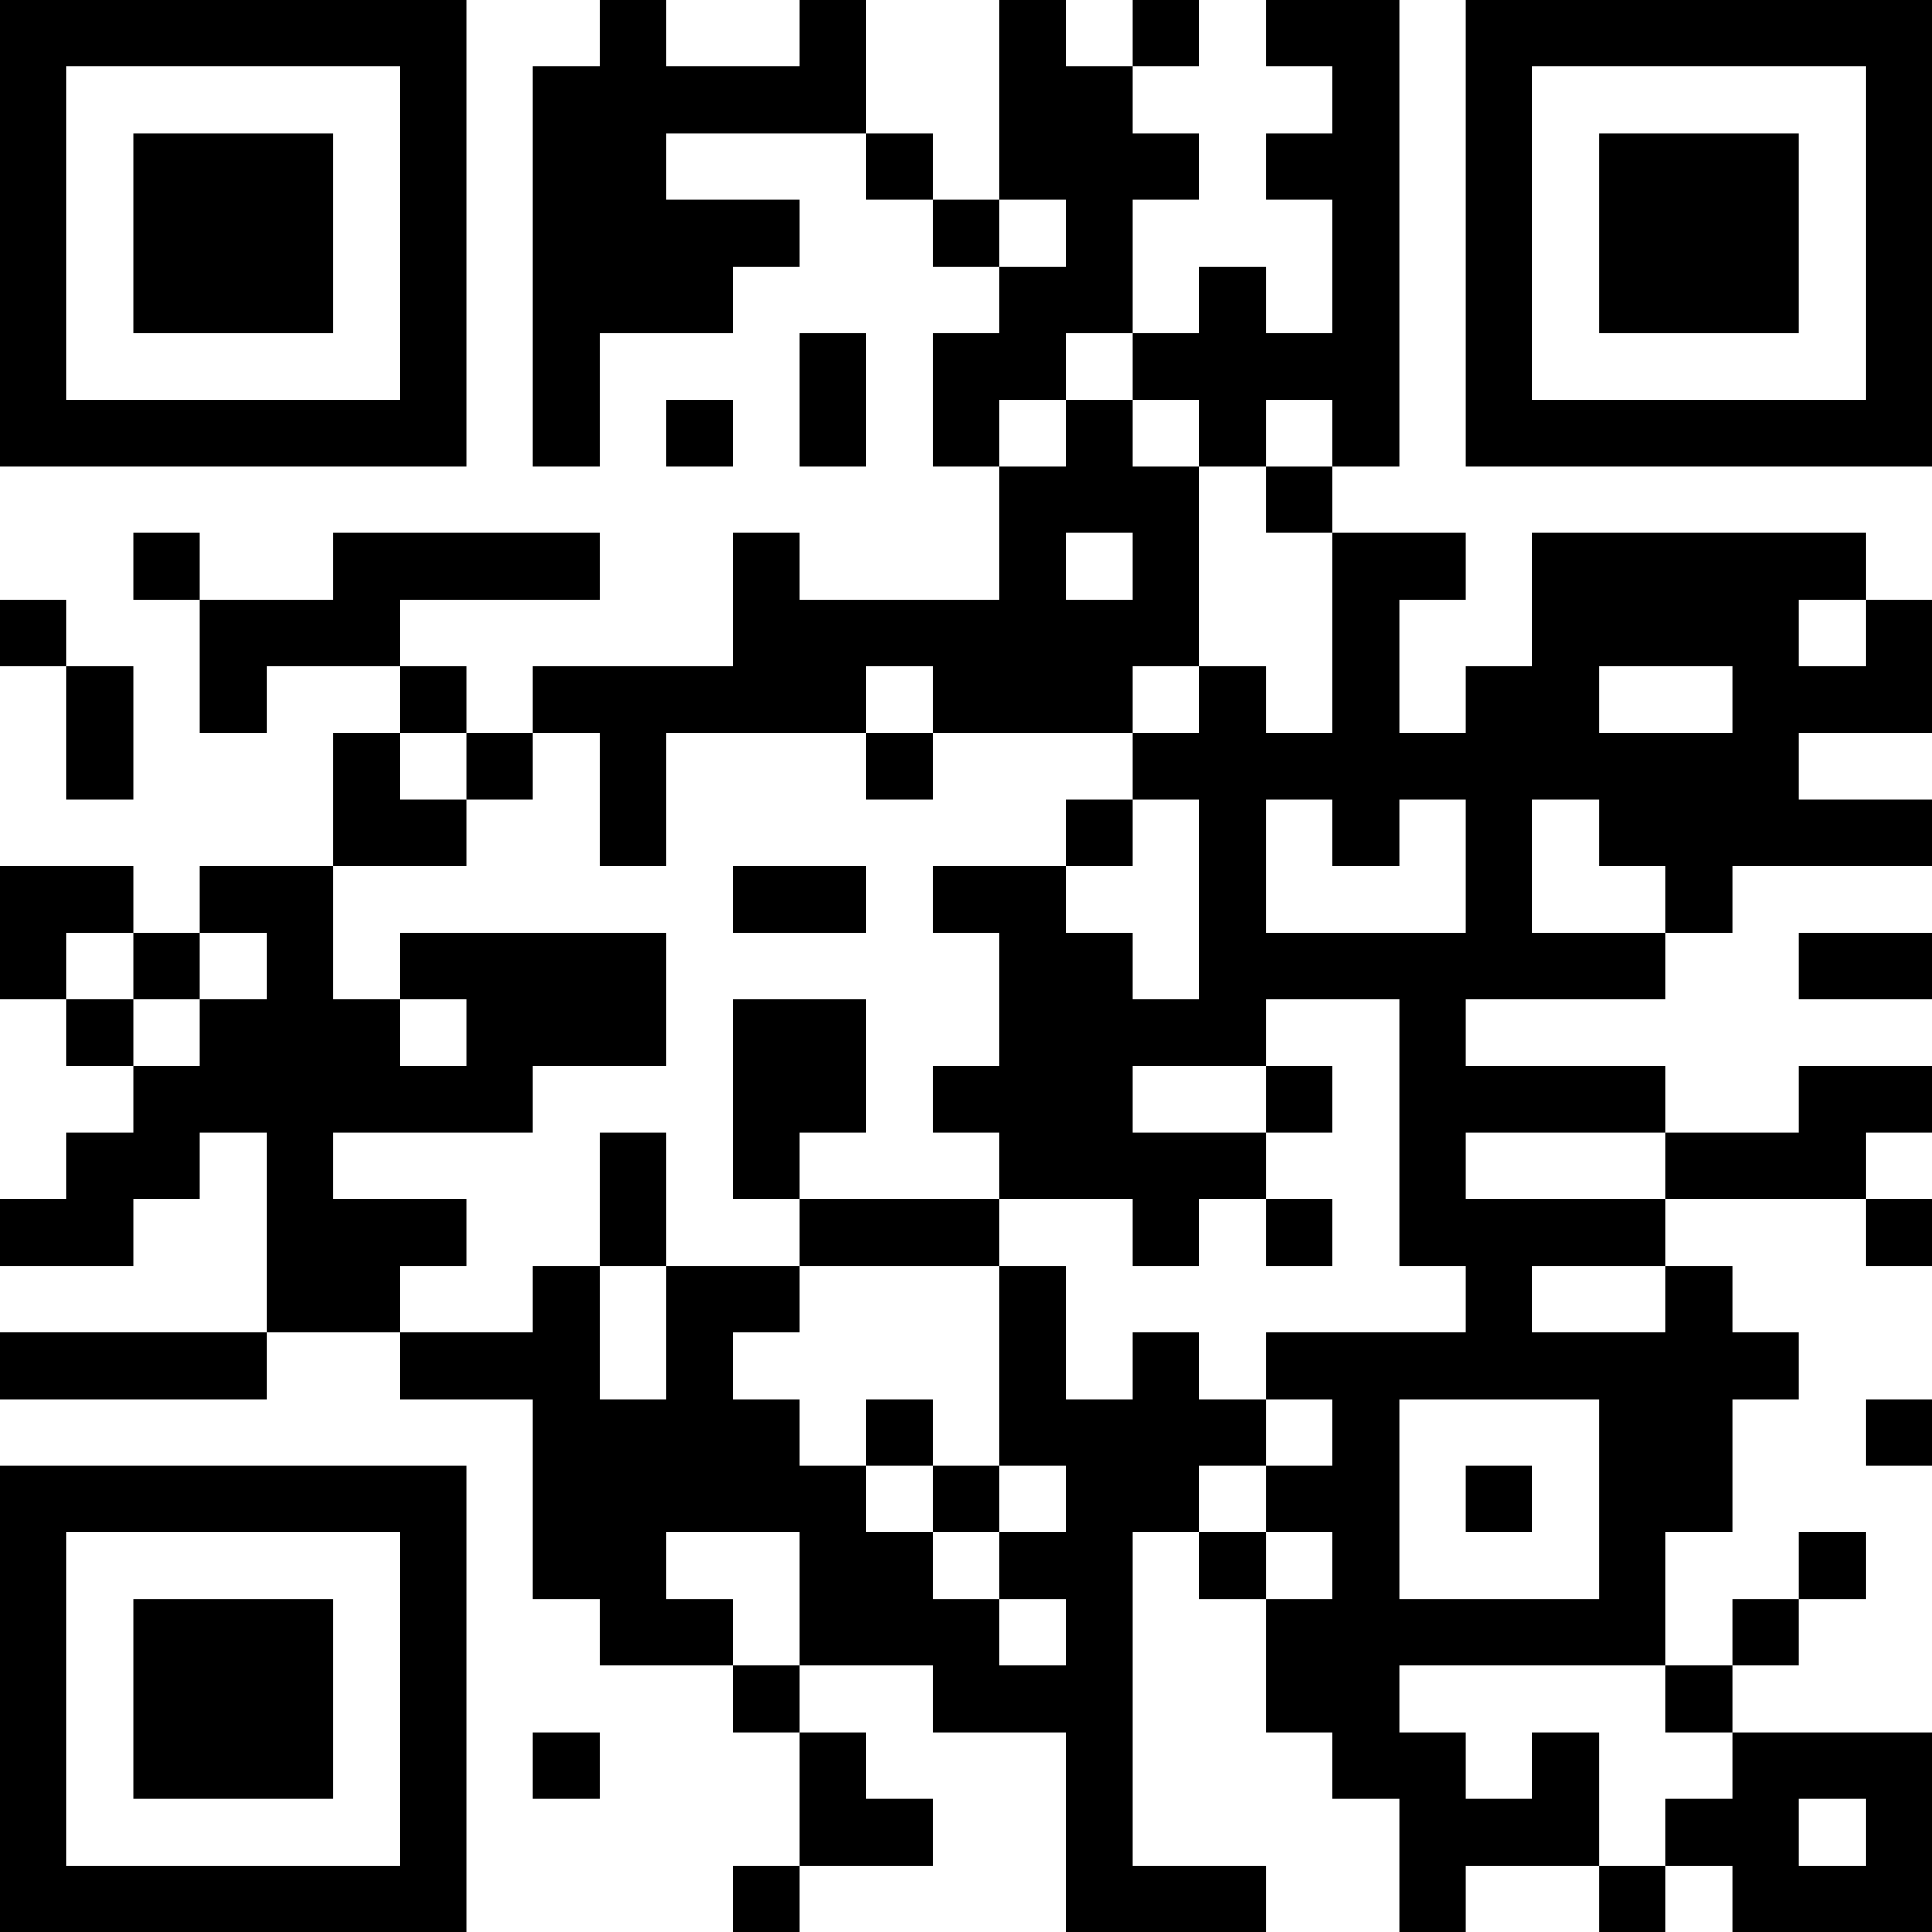 <?xml version="1.0" encoding="UTF-8"?>
<svg xmlns="http://www.w3.org/2000/svg" version="1.1" width="200" height="200" viewBox="0 0 200 200"><rect x="0" y="0" width="200" height="200" fill="#ffffff"/><g transform="scale(6.897)"><g transform="translate(0,0)"><path fill-rule="evenodd" d="M9 0L9 1L8 1L8 7L9 7L9 5L11 5L11 4L12 4L12 3L10 3L10 2L13 2L13 3L14 3L14 4L15 4L15 5L14 5L14 7L15 7L15 9L12 9L12 8L11 8L11 10L8 10L8 11L7 11L7 10L6 10L6 9L9 9L9 8L5 8L5 9L3 9L3 8L2 8L2 9L3 9L3 11L4 11L4 10L6 10L6 11L5 11L5 13L3 13L3 14L2 14L2 13L0 13L0 15L1 15L1 16L2 16L2 17L1 17L1 18L0 18L0 19L2 19L2 18L3 18L3 17L4 17L4 20L0 20L0 21L4 21L4 20L6 20L6 21L8 21L8 24L9 24L9 25L11 25L11 26L12 26L12 28L11 28L11 29L12 29L12 28L14 28L14 27L13 27L13 26L12 26L12 25L14 25L14 26L16 26L16 29L19 29L19 28L17 28L17 23L18 23L18 24L19 24L19 26L20 26L20 27L21 27L21 29L22 29L22 28L24 28L24 29L25 29L25 28L26 28L26 29L29 29L29 26L26 26L26 25L27 25L27 24L28 24L28 23L27 23L27 24L26 24L26 25L25 25L25 23L26 23L26 21L27 21L27 20L26 20L26 19L25 19L25 18L28 18L28 19L29 19L29 18L28 18L28 17L29 17L29 16L27 16L27 17L25 17L25 16L22 16L22 15L25 15L25 14L26 14L26 13L29 13L29 12L27 12L27 11L29 11L29 9L28 9L28 8L23 8L23 10L22 10L22 11L21 11L21 9L22 9L22 8L20 8L20 7L21 7L21 0L19 0L19 1L20 1L20 2L19 2L19 3L20 3L20 5L19 5L19 4L18 4L18 5L17 5L17 3L18 3L18 2L17 2L17 1L18 1L18 0L17 0L17 1L16 1L16 0L15 0L15 3L14 3L14 2L13 2L13 0L12 0L12 1L10 1L10 0ZM15 3L15 4L16 4L16 3ZM12 5L12 7L13 7L13 5ZM16 5L16 6L15 6L15 7L16 7L16 6L17 6L17 7L18 7L18 10L17 10L17 11L14 11L14 10L13 10L13 11L10 11L10 13L9 13L9 11L8 11L8 12L7 12L7 11L6 11L6 12L7 12L7 13L5 13L5 15L6 15L6 16L7 16L7 15L6 15L6 14L10 14L10 16L8 16L8 17L5 17L5 18L7 18L7 19L6 19L6 20L8 20L8 19L9 19L9 21L10 21L10 19L12 19L12 20L11 20L11 21L12 21L12 22L13 22L13 23L14 23L14 24L15 24L15 25L16 25L16 24L15 24L15 23L16 23L16 22L15 22L15 19L16 19L16 21L17 21L17 20L18 20L18 21L19 21L19 22L18 22L18 23L19 23L19 24L20 24L20 23L19 23L19 22L20 22L20 21L19 21L19 20L22 20L22 19L21 19L21 15L19 15L19 16L17 16L17 17L19 17L19 18L18 18L18 19L17 19L17 18L15 18L15 17L14 17L14 16L15 16L15 14L14 14L14 13L16 13L16 14L17 14L17 15L18 15L18 12L17 12L17 11L18 11L18 10L19 10L19 11L20 11L20 8L19 8L19 7L20 7L20 6L19 6L19 7L18 7L18 6L17 6L17 5ZM10 6L10 7L11 7L11 6ZM16 8L16 9L17 9L17 8ZM0 9L0 10L1 10L1 12L2 12L2 10L1 10L1 9ZM27 9L27 10L28 10L28 9ZM24 10L24 11L26 11L26 10ZM13 11L13 12L14 12L14 11ZM16 12L16 13L17 13L17 12ZM19 12L19 14L22 14L22 12L21 12L21 13L20 13L20 12ZM23 12L23 14L25 14L25 13L24 13L24 12ZM11 13L11 14L13 14L13 13ZM1 14L1 15L2 15L2 16L3 16L3 15L4 15L4 14L3 14L3 15L2 15L2 14ZM27 14L27 15L29 15L29 14ZM11 15L11 18L12 18L12 19L15 19L15 18L12 18L12 17L13 17L13 15ZM19 16L19 17L20 17L20 16ZM9 17L9 19L10 19L10 17ZM22 17L22 18L25 18L25 17ZM19 18L19 19L20 19L20 18ZM23 19L23 20L25 20L25 19ZM13 21L13 22L14 22L14 23L15 23L15 22L14 22L14 21ZM21 21L21 24L24 24L24 21ZM28 21L28 22L29 22L29 21ZM22 22L22 23L23 23L23 22ZM10 23L10 24L11 24L11 25L12 25L12 23ZM21 25L21 26L22 26L22 27L23 27L23 26L24 26L24 28L25 28L25 27L26 27L26 26L25 26L25 25ZM8 26L8 27L9 27L9 26ZM27 27L27 28L28 28L28 27ZM0 0L0 7L7 7L7 0ZM1 1L1 6L6 6L6 1ZM2 2L2 5L5 5L5 2ZM22 0L22 7L29 7L29 0ZM23 1L23 6L28 6L28 1ZM24 2L24 5L27 5L27 2ZM0 22L0 29L7 29L7 22ZM1 23L1 28L6 28L6 23ZM2 24L2 27L5 27L5 24Z" fill="#000000"/></g></g></svg>
